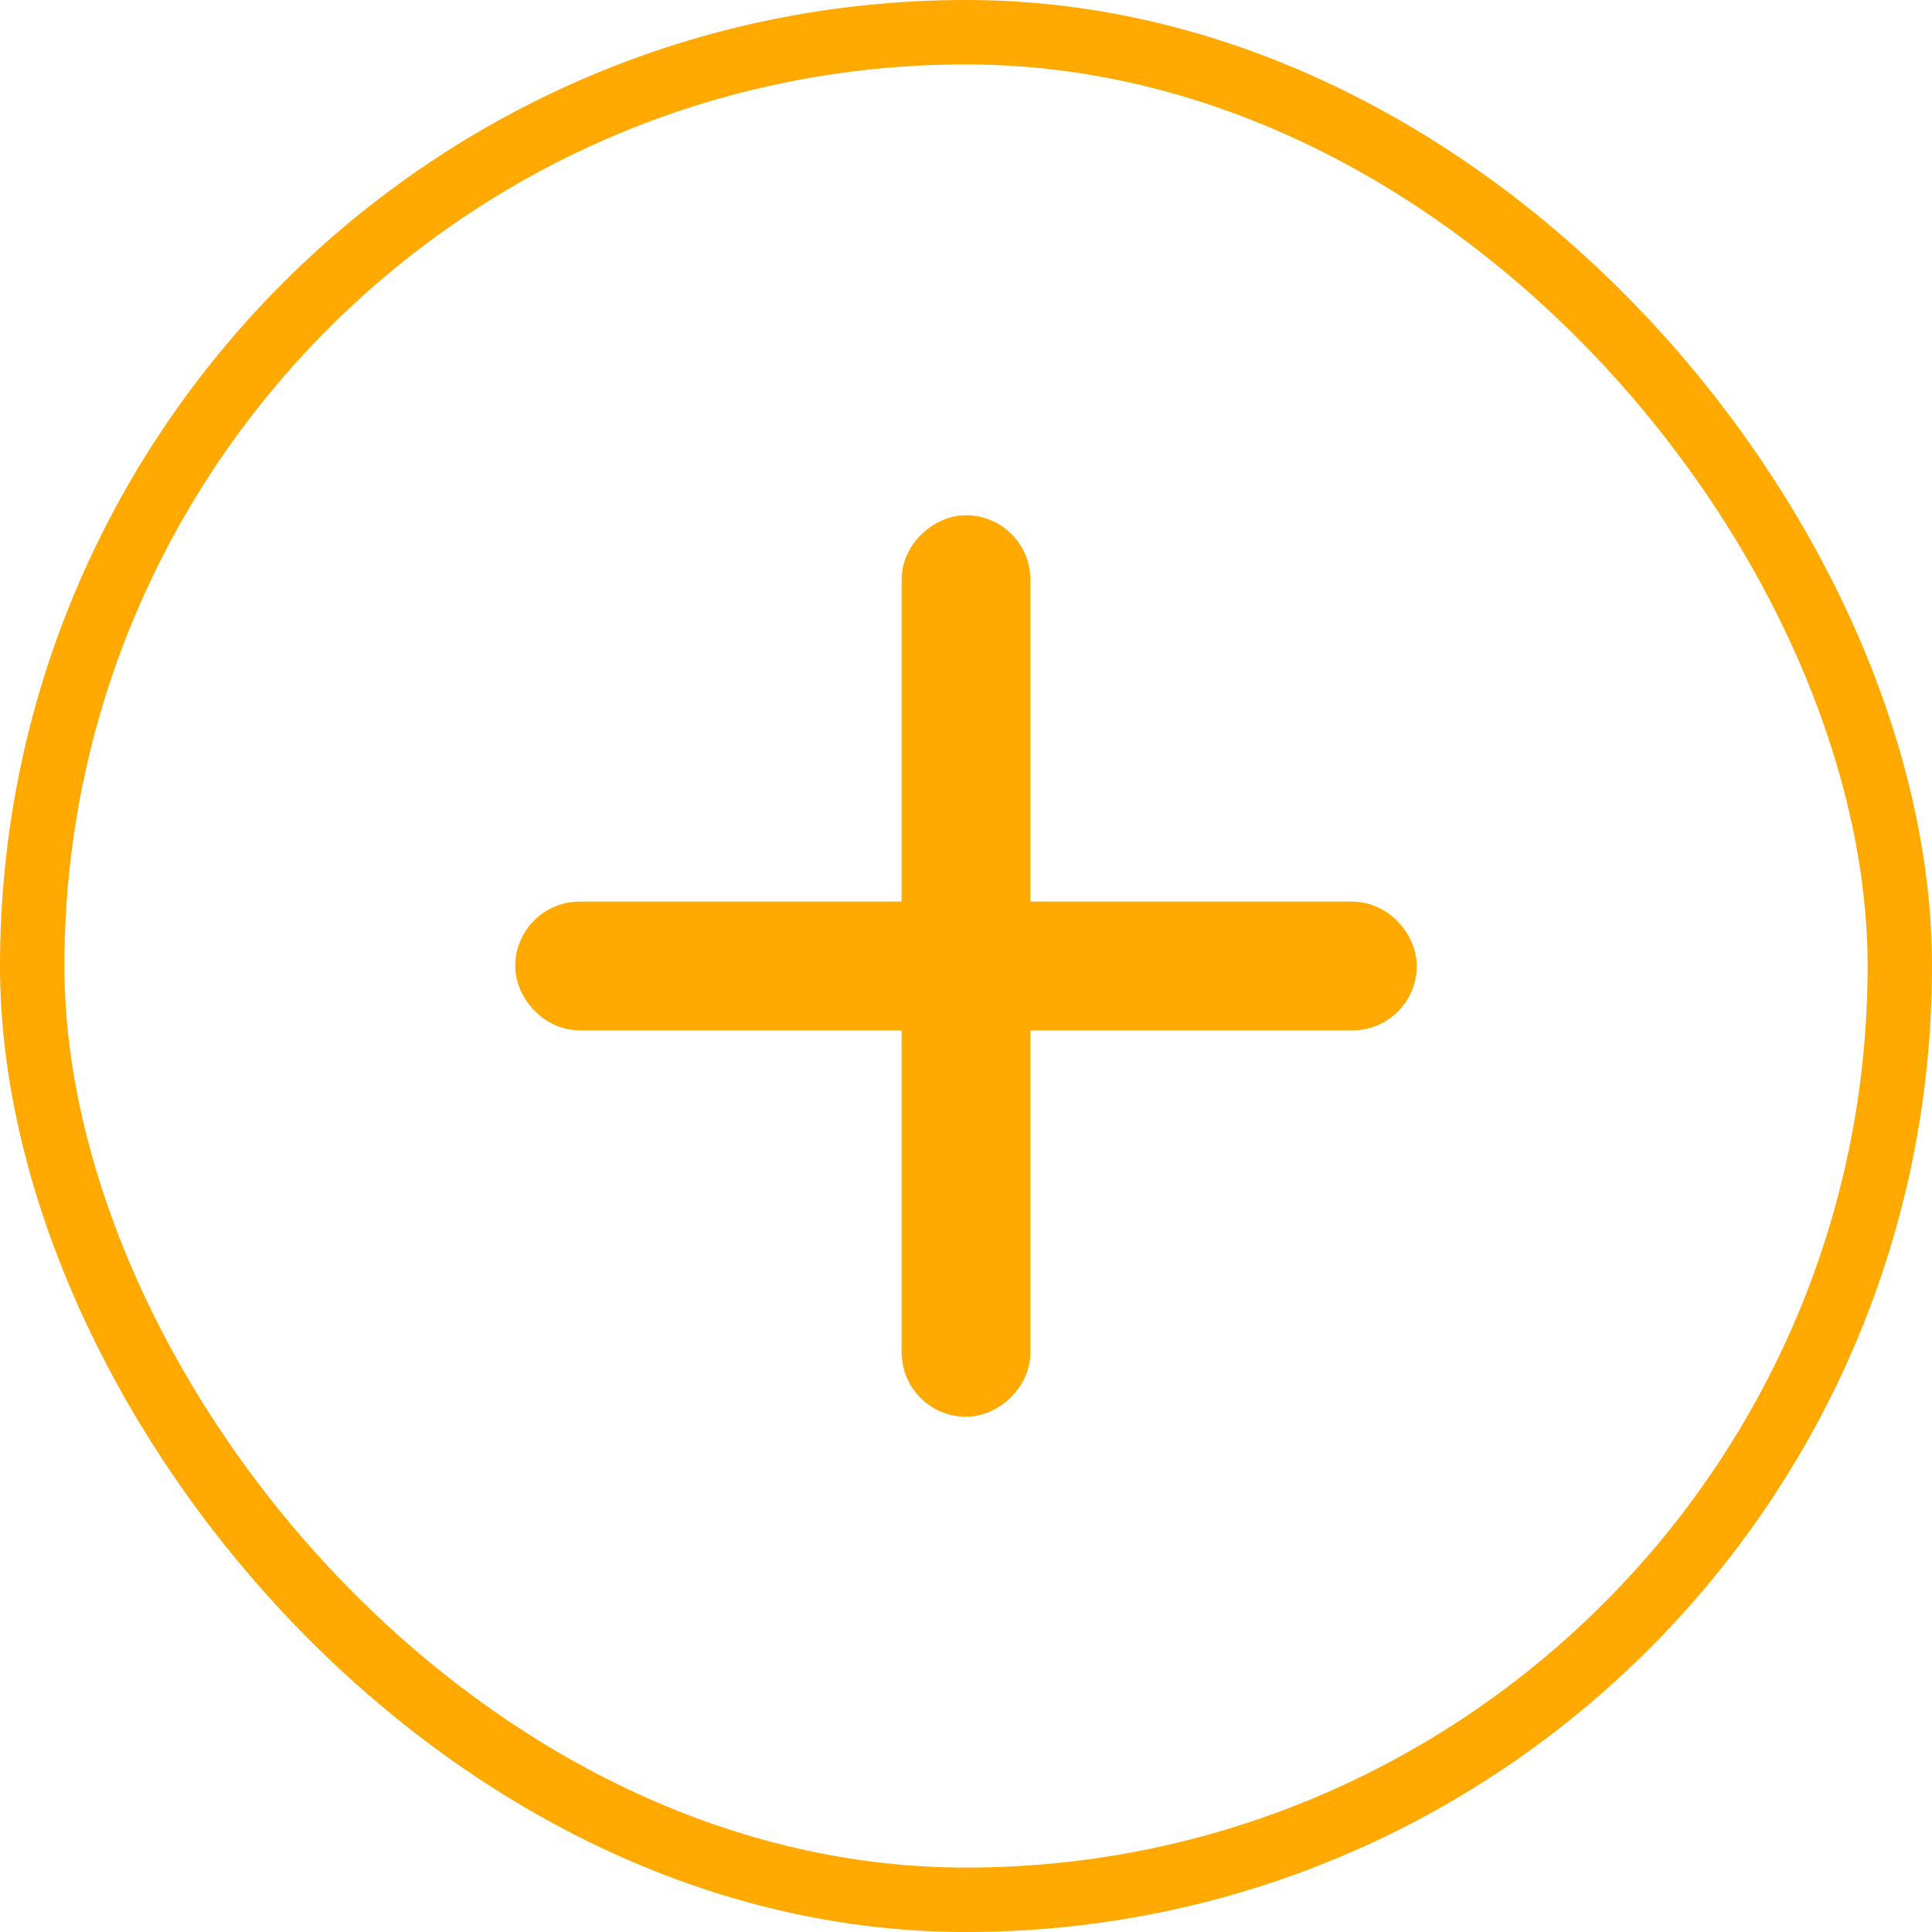 <svg width="30" height="30" viewBox="0 0 30 30" fill="none" xmlns="http://www.w3.org/2000/svg">
<rect x="0.5" y="0.5" width="29" height="29" rx="14.5" stroke="#FFA901"/>
<rect x="8.5" y="14.5" width="13" height="1" rx="0.5" stroke="#FFA901"/>
<rect x="15.5" y="8.5" width="13" height="1" rx="0.5" transform="rotate(90 15.5 8.5)" stroke="#FFA901"/>
</svg>
